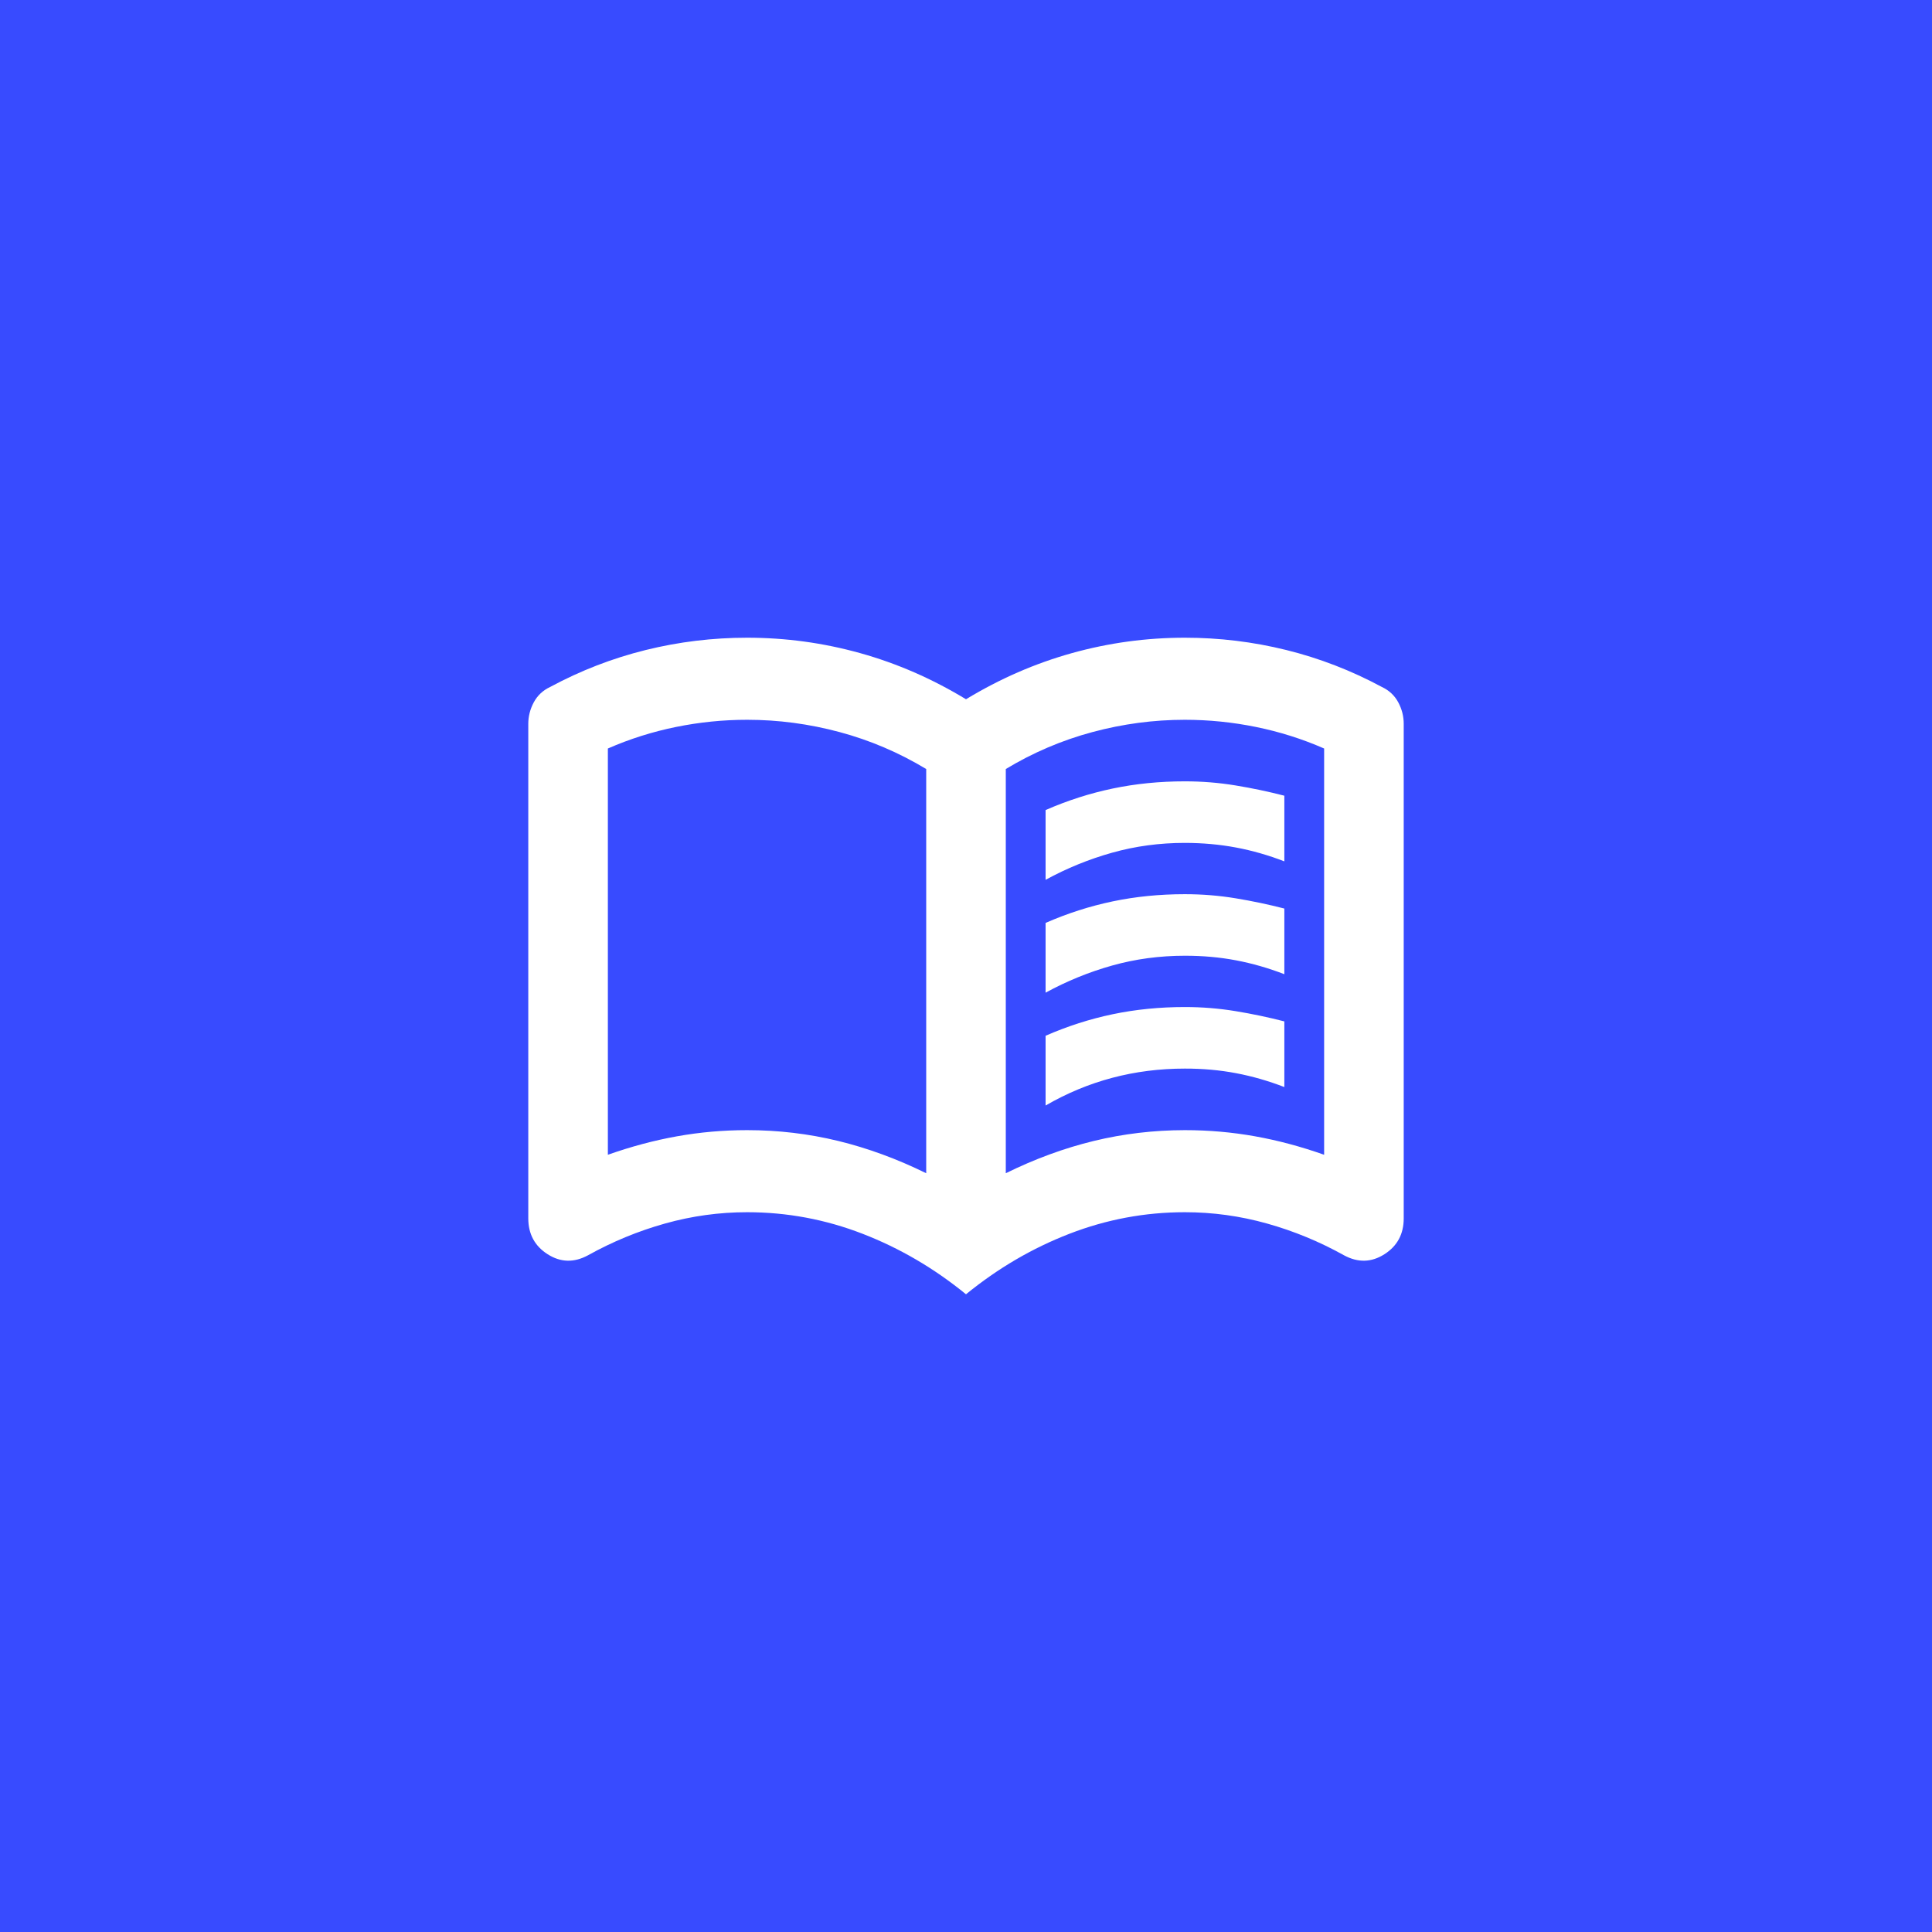 <svg width="512" height="512" viewBox="0 0 512 512" fill="none" xmlns="http://www.w3.org/2000/svg">
<rect width="512" height="512" fill="#384BFF"/>
<path d="M277.091 233.162V214.675C282.891 212.137 288.824 210.234 294.892 208.966C300.959 207.697 307.328 207.062 314 207.062C318.57 207.062 323.051 207.425 327.445 208.15C331.839 208.875 336.145 209.781 340.364 210.869V228.269C336.145 226.637 331.882 225.416 327.572 224.604C323.262 223.792 318.738 223.382 314 223.375C307.321 223.375 300.906 224.238 294.755 225.963C288.603 227.689 282.715 230.088 277.091 233.162ZM277.091 292.975V274.487C282.891 271.95 288.824 270.047 294.892 268.778C300.959 267.509 307.328 266.875 314 266.875C318.57 266.875 323.051 267.238 327.445 267.963C331.839 268.688 336.145 269.594 340.364 270.681V288.081C336.145 286.45 331.882 285.225 327.572 284.406C323.262 283.586 318.738 283.18 314 283.188C307.321 283.188 300.906 284.003 294.755 285.634C288.603 287.266 282.715 289.712 277.091 292.975ZM277.091 263.069V244.581C282.891 242.044 288.824 240.141 294.892 238.872C300.959 237.603 307.328 236.969 314 236.969C318.57 236.969 323.051 237.331 327.445 238.056C331.839 238.781 336.145 239.688 340.364 240.775V258.175C336.145 256.544 331.882 255.319 327.572 254.499C323.262 253.68 318.738 253.274 314 253.281C307.321 253.281 300.906 254.144 294.755 255.869C288.603 257.595 282.715 259.995 277.091 263.069ZM198 299.5C206.261 299.5 214.303 300.453 222.128 302.36C229.953 304.267 237.728 307.12 245.455 310.919V203.8C238.248 199.45 230.603 196.188 222.518 194.013C214.433 191.838 206.261 190.75 198 190.75C191.673 190.75 185.388 191.384 179.145 192.653C172.902 193.922 166.884 195.825 161.091 198.362V306.025C167.242 303.85 173.352 302.219 179.419 301.131C185.486 300.044 191.68 299.5 198 299.5ZM266.545 310.919C274.279 307.112 282.058 304.26 289.883 302.36C297.707 300.461 305.746 299.507 314 299.5C320.327 299.5 326.524 300.044 332.592 301.131C338.659 302.219 344.765 303.85 350.909 306.025V198.362C345.109 195.825 339.088 193.922 332.845 192.653C326.602 191.384 320.32 190.75 314 190.75C305.739 190.75 297.567 191.838 289.482 194.013C281.397 196.188 273.751 199.45 266.545 203.8V310.919ZM256 343C247.564 336.113 238.424 330.766 228.582 326.959C218.739 323.153 208.545 321.25 198 321.25C190.618 321.25 183.37 322.247 176.255 324.241C169.141 326.234 162.328 329.044 155.818 332.669C152.127 334.662 148.57 334.572 145.146 332.397C141.722 330.222 140.007 327.05 140 322.881V191.837C140 189.844 140.485 187.941 141.455 186.128C142.425 184.316 143.874 182.956 145.8 182.05C153.885 177.7 162.321 174.438 171.109 172.263C179.897 170.088 188.861 169 198 169C208.194 169 218.17 170.359 227.928 173.078C237.686 175.797 247.043 179.875 256 185.312C264.964 179.875 274.324 175.797 284.083 173.078C293.841 170.359 303.813 169 314 169C323.139 169 332.103 170.088 340.891 172.263C349.679 174.438 358.115 177.7 366.2 182.05C368.133 182.956 369.585 184.316 370.555 186.128C371.525 187.941 372.007 189.844 372 191.837V322.881C372 327.05 370.288 330.222 366.864 332.397C363.441 334.572 359.88 334.662 356.182 332.669C349.679 329.044 342.87 326.234 335.755 324.241C328.641 322.247 321.389 321.25 314 321.25C303.454 321.25 293.261 323.153 283.418 326.959C273.576 330.766 264.436 336.113 256 343Z" fill="white"/>
</svg>
